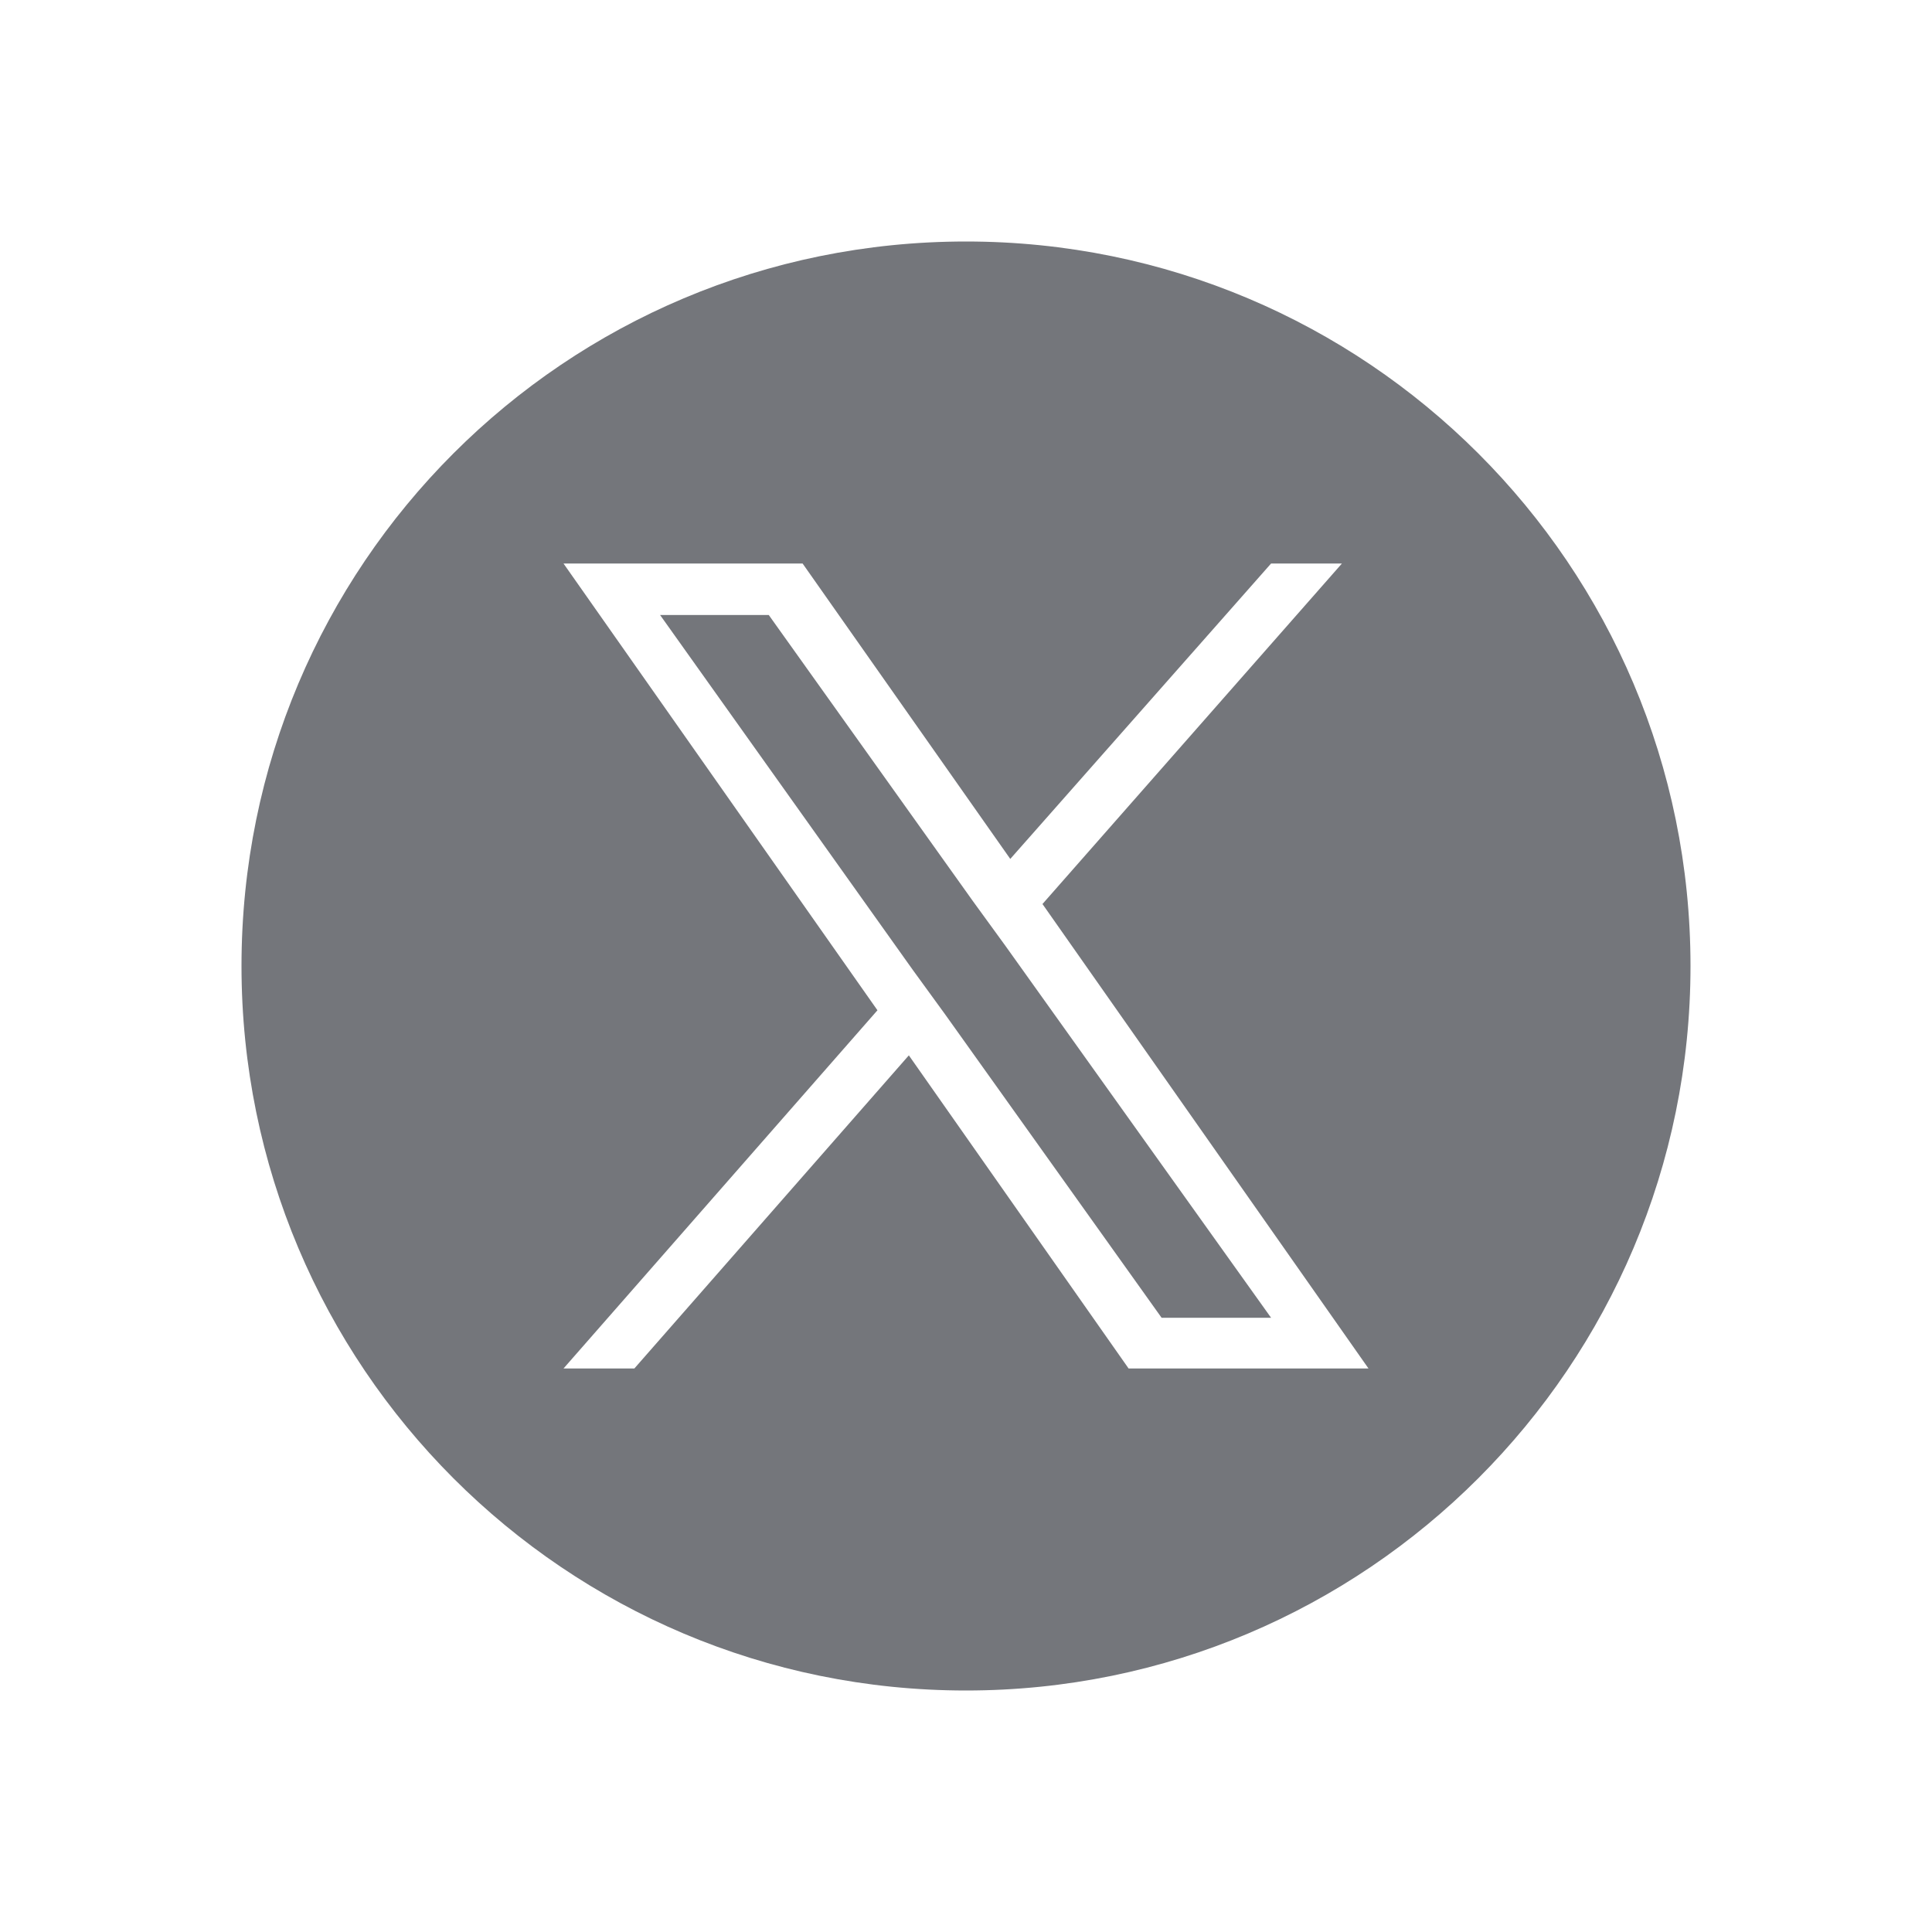 <svg width="24" height="24" viewBox="0 0 24 24" fill="none" xmlns="http://www.w3.org/2000/svg" xmlns:xlink="http://www.w3.org/1999/xlink">
	<desc>
			Created with Pixso.
	</desc>
	<defs>
		<clipPath id="clip8745_1337">
			<rect id="Solid / X Solid" width="24" height="24" fill="white" fill-opacity="0"/>
		</clipPath>
	</defs>
	<g clip-path="url(#clip8745_1337)">
		<path id="Shape" d="M12 3C7.02 3 3 7.02 3 12C3 16.97 7.02 21 12 21C16.97 21 21 16.97 21 12C21 7.02 16.97 3 12 3ZM16.67 7L12.95 11.23L17 17L14.02 17L11.29 13.11L7.88 17L7 17L10.9 12.55L7 7L9.97 7L12.55 10.67L15.79 7L16.67 7ZM11.34 12.05L11.74 12.6L14.43 16.37L15.79 16.37L12.49 11.75L12.09 11.2L9.55 7.64L8.2 7.64L11.34 12.05Z" fill="#74767B" fill-opacity="1" fill-rule="evenodd"/>
	</g>
</svg>
